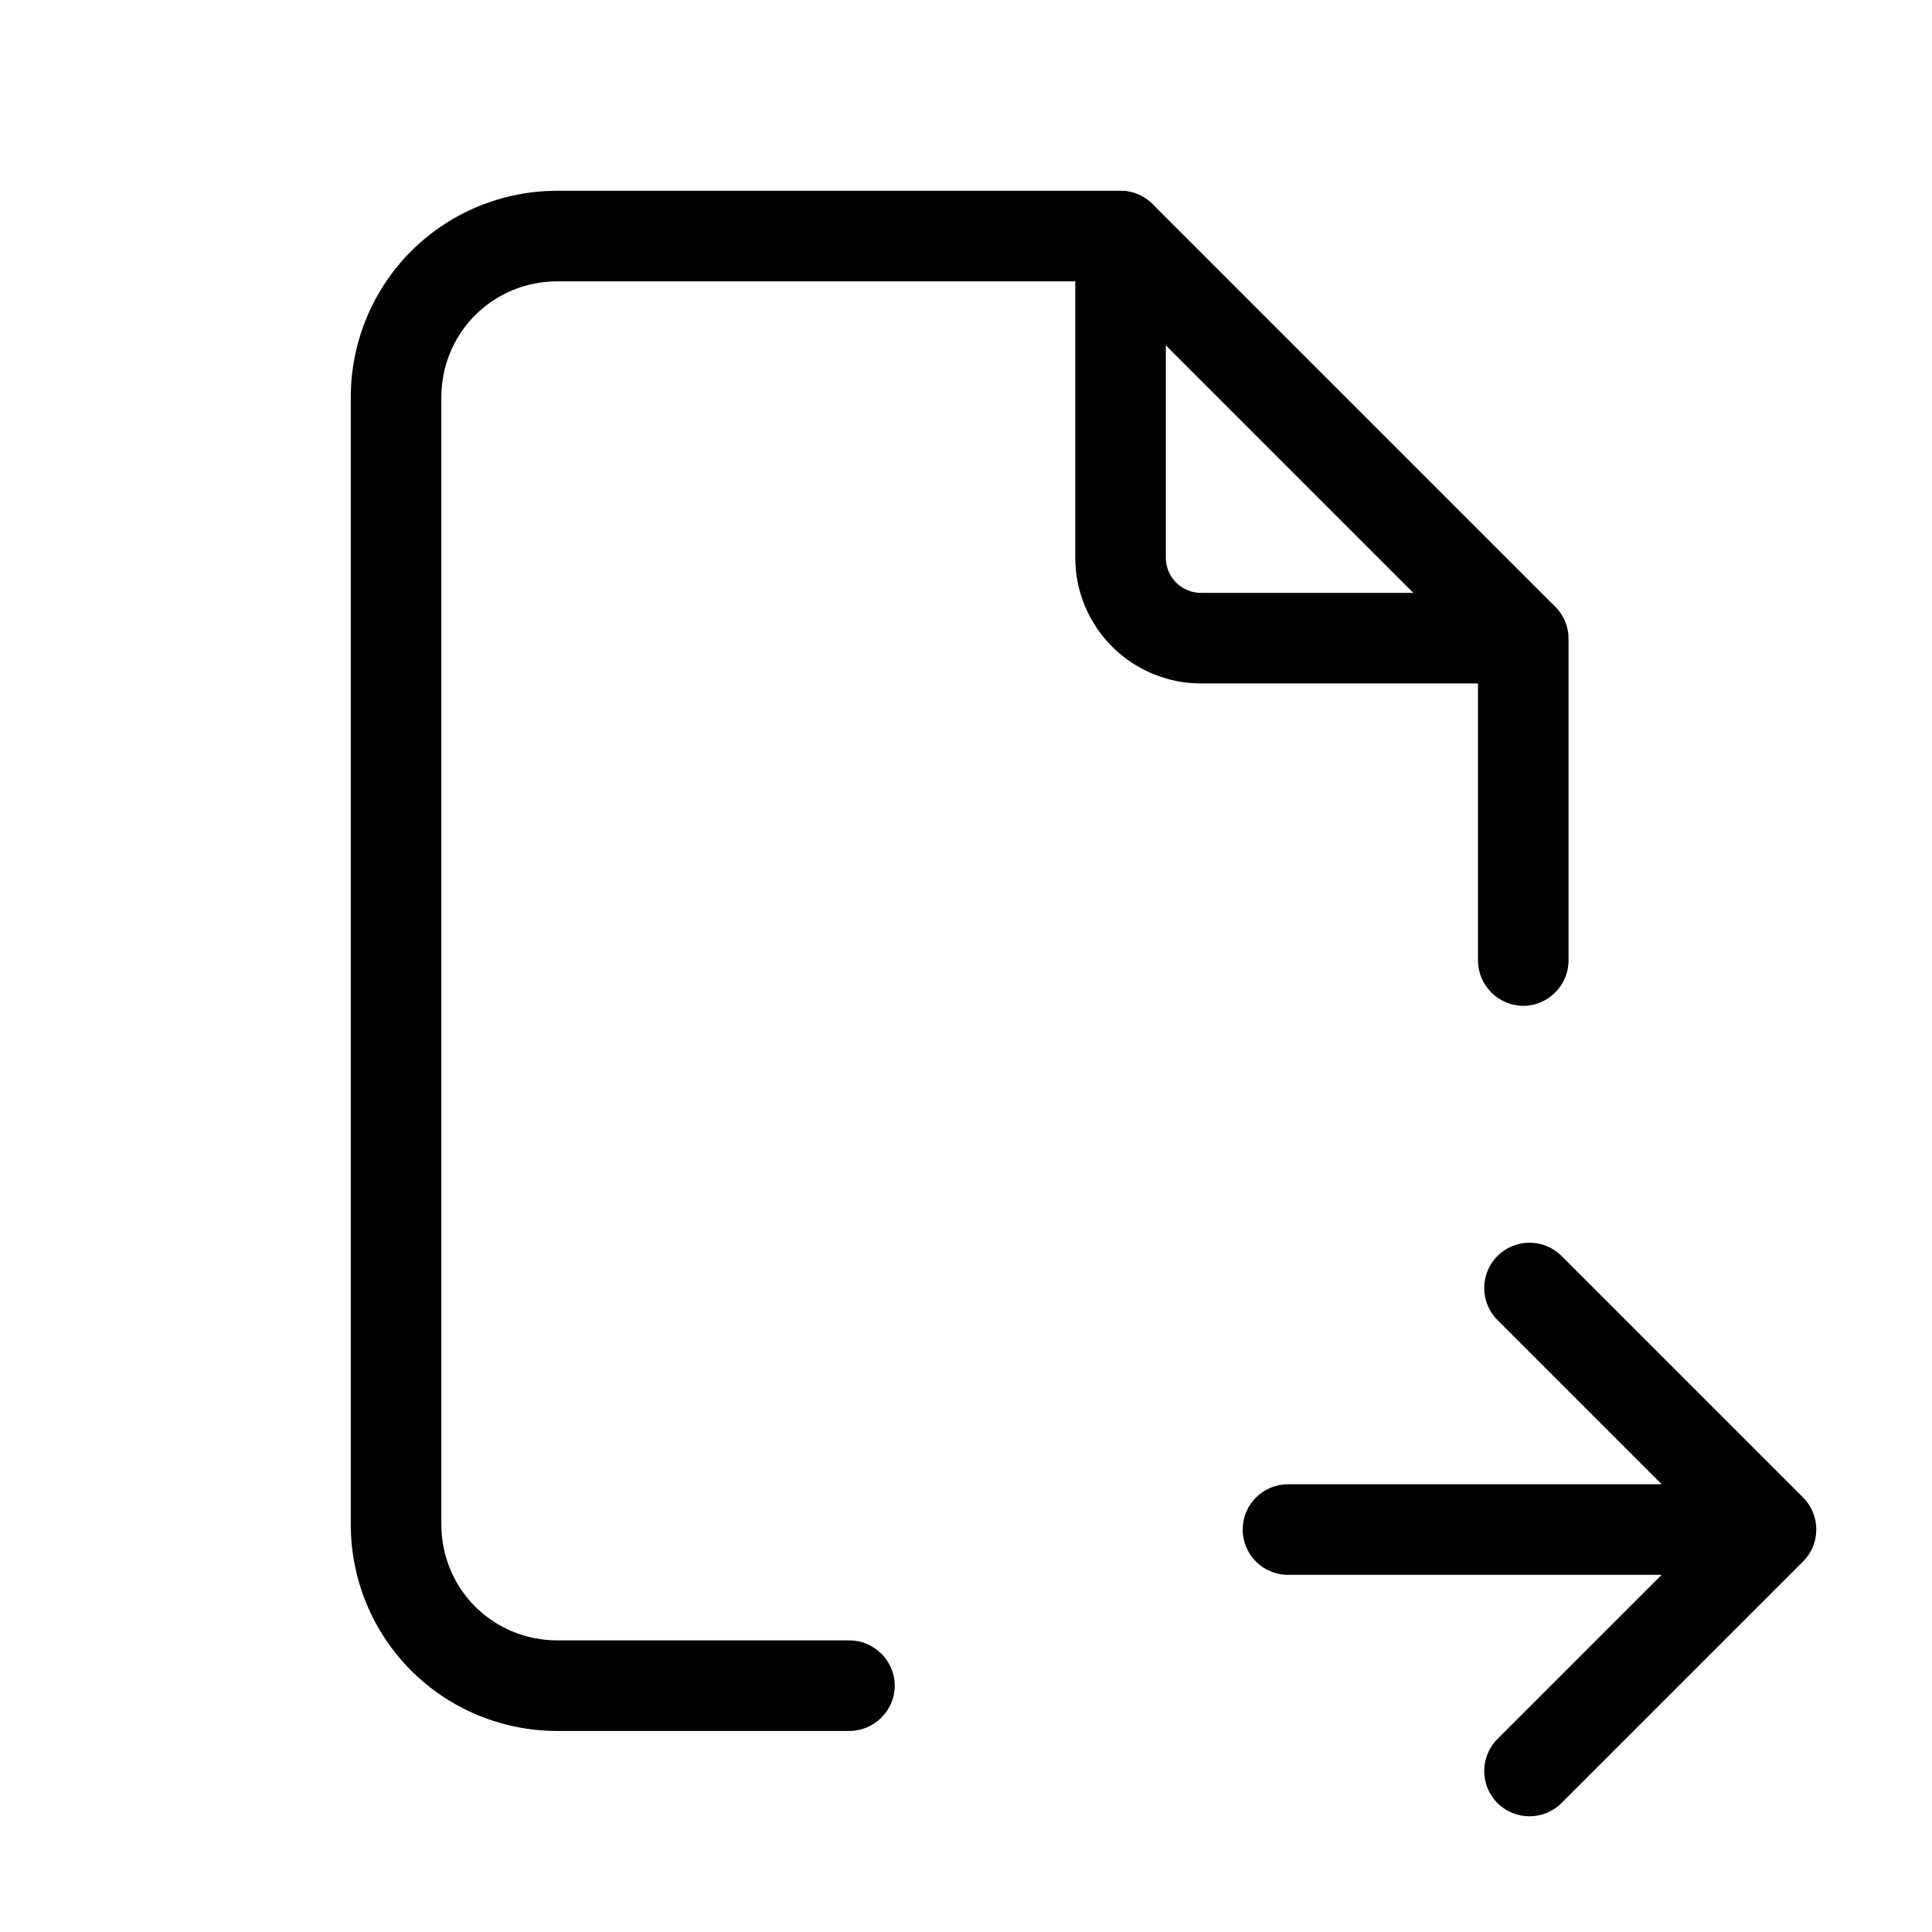 <svg viewBox="0 0 32 32" xmlns="http://www.w3.org/2000/svg">
  <g clip-path="url(#clip0_13715_63672)">
    <path
      fill-rule="evenodd"
      clip-rule="evenodd"
      d="M18.56 3.16C18.97 3.16 19.31 3.5 19.31 3.91V9.24C19.31 9.39 19.37 9.54 19.48 9.65C19.59 9.76 19.74 9.82 19.89 9.82H25.22C25.63 9.82 25.97 10.16 25.97 10.57C25.97 10.98 25.63 11.32 25.22 11.32H19.89C19.34 11.32 18.81 11.1 18.42 10.71C18.03 10.32 17.81 9.79 17.81 9.24V3.91C17.81 3.5 18.15 3.16 18.56 3.16Z"
    />
    <path
      fill-rule="evenodd"
      clip-rule="evenodd"
      d="M9.23 4.66C8.72 4.66 8.23 4.86 7.87 5.22C7.51 5.58 7.31 6.07 7.31 6.58V25.25C7.31 25.76 7.51 26.25 7.87 26.61C8.23 26.97 8.72 27.17 9.23 27.17H14.07C14.48 27.17 14.82 27.51 14.82 27.92C14.82 28.33 14.48 28.67 14.07 28.67H9.23C8.32 28.67 7.45 28.31 6.81 27.67C6.17 27.03 5.81 26.16 5.81 25.25V6.58C5.81 5.67 6.17 4.8 6.81 4.16C7.45 3.52 8.32 3.16 9.23 3.16H18.56C18.76 3.16 18.95 3.24 19.09 3.38L25.76 10.05C25.9 10.19 25.98 10.38 25.98 10.58V15.91C25.98 16.32 25.64 16.66 25.23 16.66C24.82 16.66 24.48 16.32 24.48 15.91V10.89L18.25 4.66H9.23Z"
    />
    <path
      d="M24.803 20.803C25.096 20.51 25.571 20.51 25.864 20.803L29.864 24.803C30.157 25.096 30.157 25.571 29.864 25.864L25.864 29.864C25.571 30.157 25.096 30.157 24.803 29.864C24.51 29.571 24.51 29.096 24.803 28.803L27.523 26.084H21.333C20.919 26.084 20.583 25.748 20.583 25.334C20.583 24.919 20.919 24.584 21.333 24.584H27.523L24.803 21.864C24.51 21.571 24.51 21.096 24.803 20.803Z"
    />
  </g>
  <defs>
    <clipPath id="clip0_13715_63672">
      <rect width="32" height="32" />
    </clipPath>
  </defs>
</svg>
